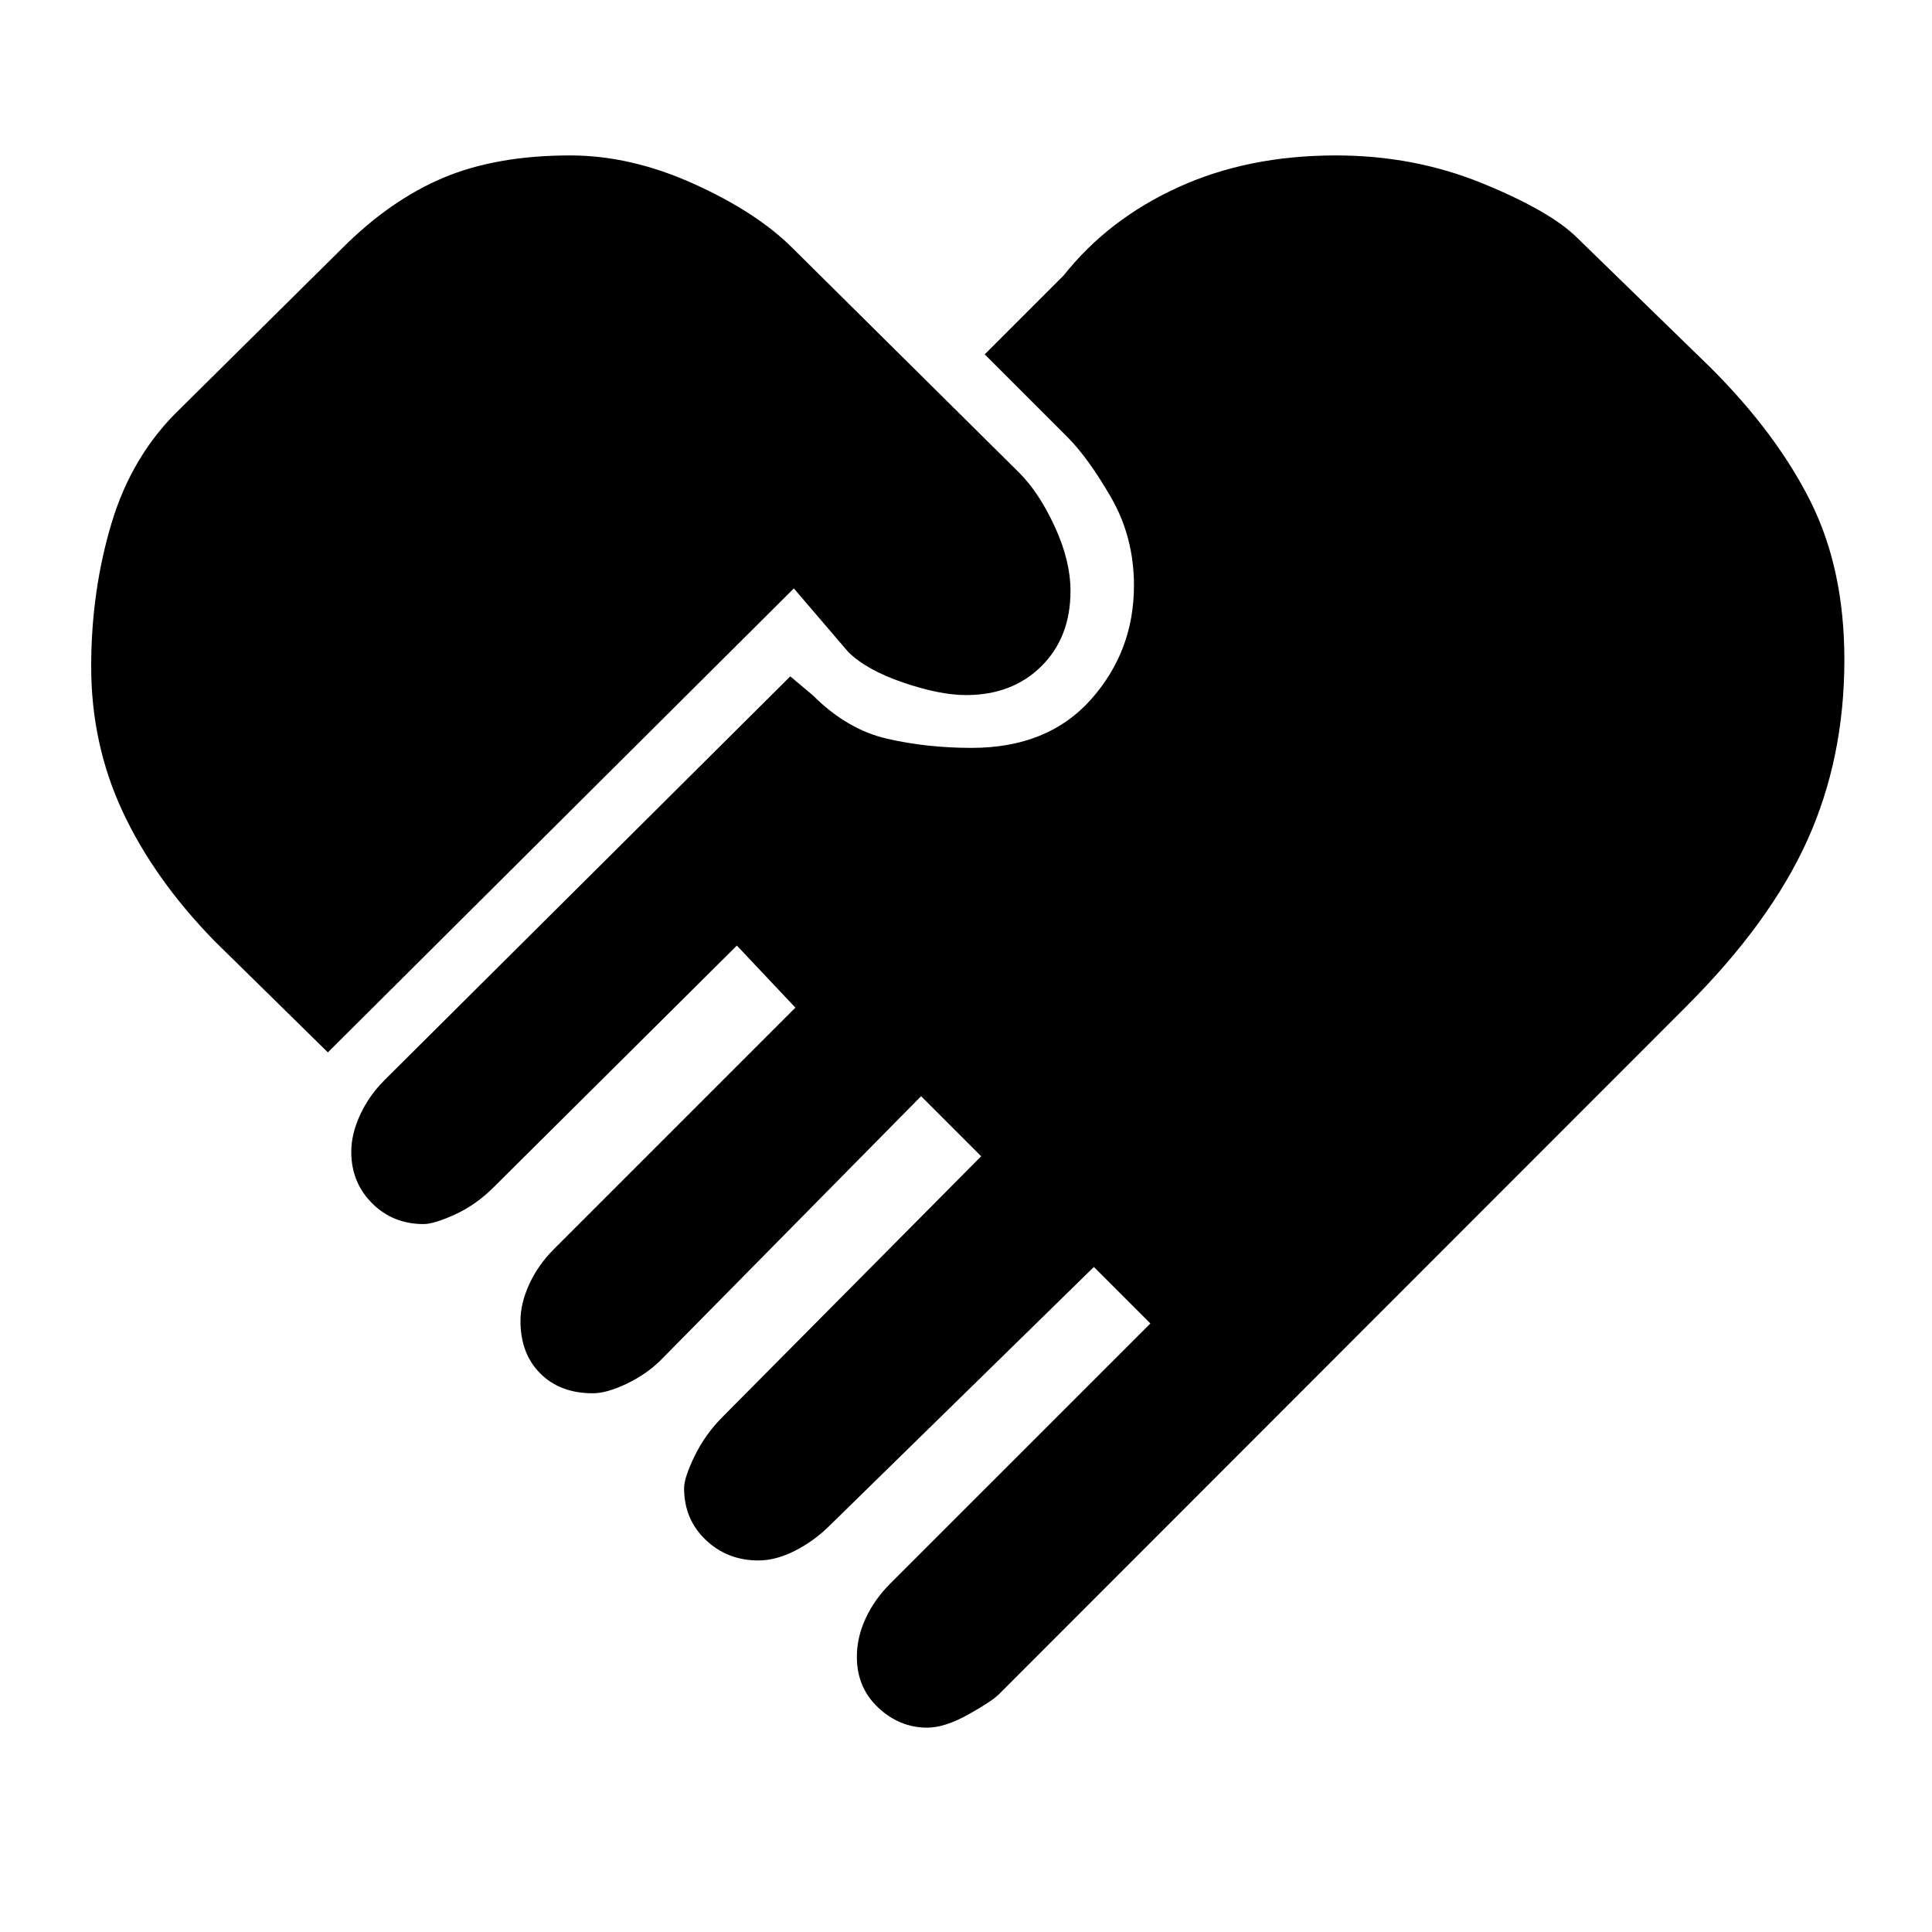 <svg xmlns="http://www.w3.org/2000/svg" height="20" viewBox="0 -960 960 960" width="20"><path d="M460.69-101.54q-13.69 0-24.31-9.96-10.61-9.96-10.61-25.19 0-9.77 4.38-19.19 4.39-9.43 12.16-17.2l129.31-129.3-28.08-28.08-131.08 128.31q-7.77 7.77-17.31 12.65-9.53 4.88-18.3 4.88-15.47 0-26.2-10.23-10.73-10.23-10.73-25.69 0-5.23 5.27-16.04 5.27-10.8 14.04-19.57l128.31-129.31-29.85-29.85-129.31 131.08q-7 7-16.92 11.77-9.92 4.77-16.92 4.77-16.23 0-26.08-9.85-9.84-9.84-9.84-26.08 0-8.76 4.38-18.3 4.38-9.54 12.15-17.31l120.08-120.08-29.08-30.84-120.84 120.07q-8.77 8.77-19.19 13.54-10.43 4.77-15.66 4.77-15.23 0-25.58-10.35-10.34-10.34-10.34-25.57 0-8.77 4.38-18.31 4.39-9.54 12.16-17.31l201.61-200.61 11.16 9.38q17 17 36.84 21.58 19.85 4.58 42.08 4.58 37.92 0 59.31-24.04 21.38-24.04 21.38-56.66 0-24-11.38-43.73-11.39-19.73-21.85-30.19l-40.92-40.92 39.23-39.23q22.15-27.93 56.84-43.77 34.7-15.85 78.39-15.85 38.85 0 72.77 13.85 33.92 13.84 47.31 27.23l66.3 64.54q32.62 32.61 49.47 66.27 16.84 33.65 16.84 78.73 0 49-18.46 89.8-18.46 40.81-59.85 82.2L496.31-118.08q-3.46 3.46-15.16 10-11.69 6.54-20.46 6.54ZM162.92-437.08l-56.38-55.38q-30-30.77-45.62-64.31-15.61-33.54-15.61-72 0-37.69 10.19-71.5T89.62-757l80.46-79.69q23.92-23.93 50.27-35 26.34-11.08 63.03-11.08 30.08 0 61.35 14.12 31.27 14.11 49.12 31.96l112.54 111.54q10 10 17.76 26.92 7.77 16.92 7.77 31.92 0 23-14.46 37.35Q503-614.62 480-614.62q-13 0-31.31-6.26-18.3-6.27-27.3-15.27l-26.93-31.47-231.54 230.54Z"/></svg>